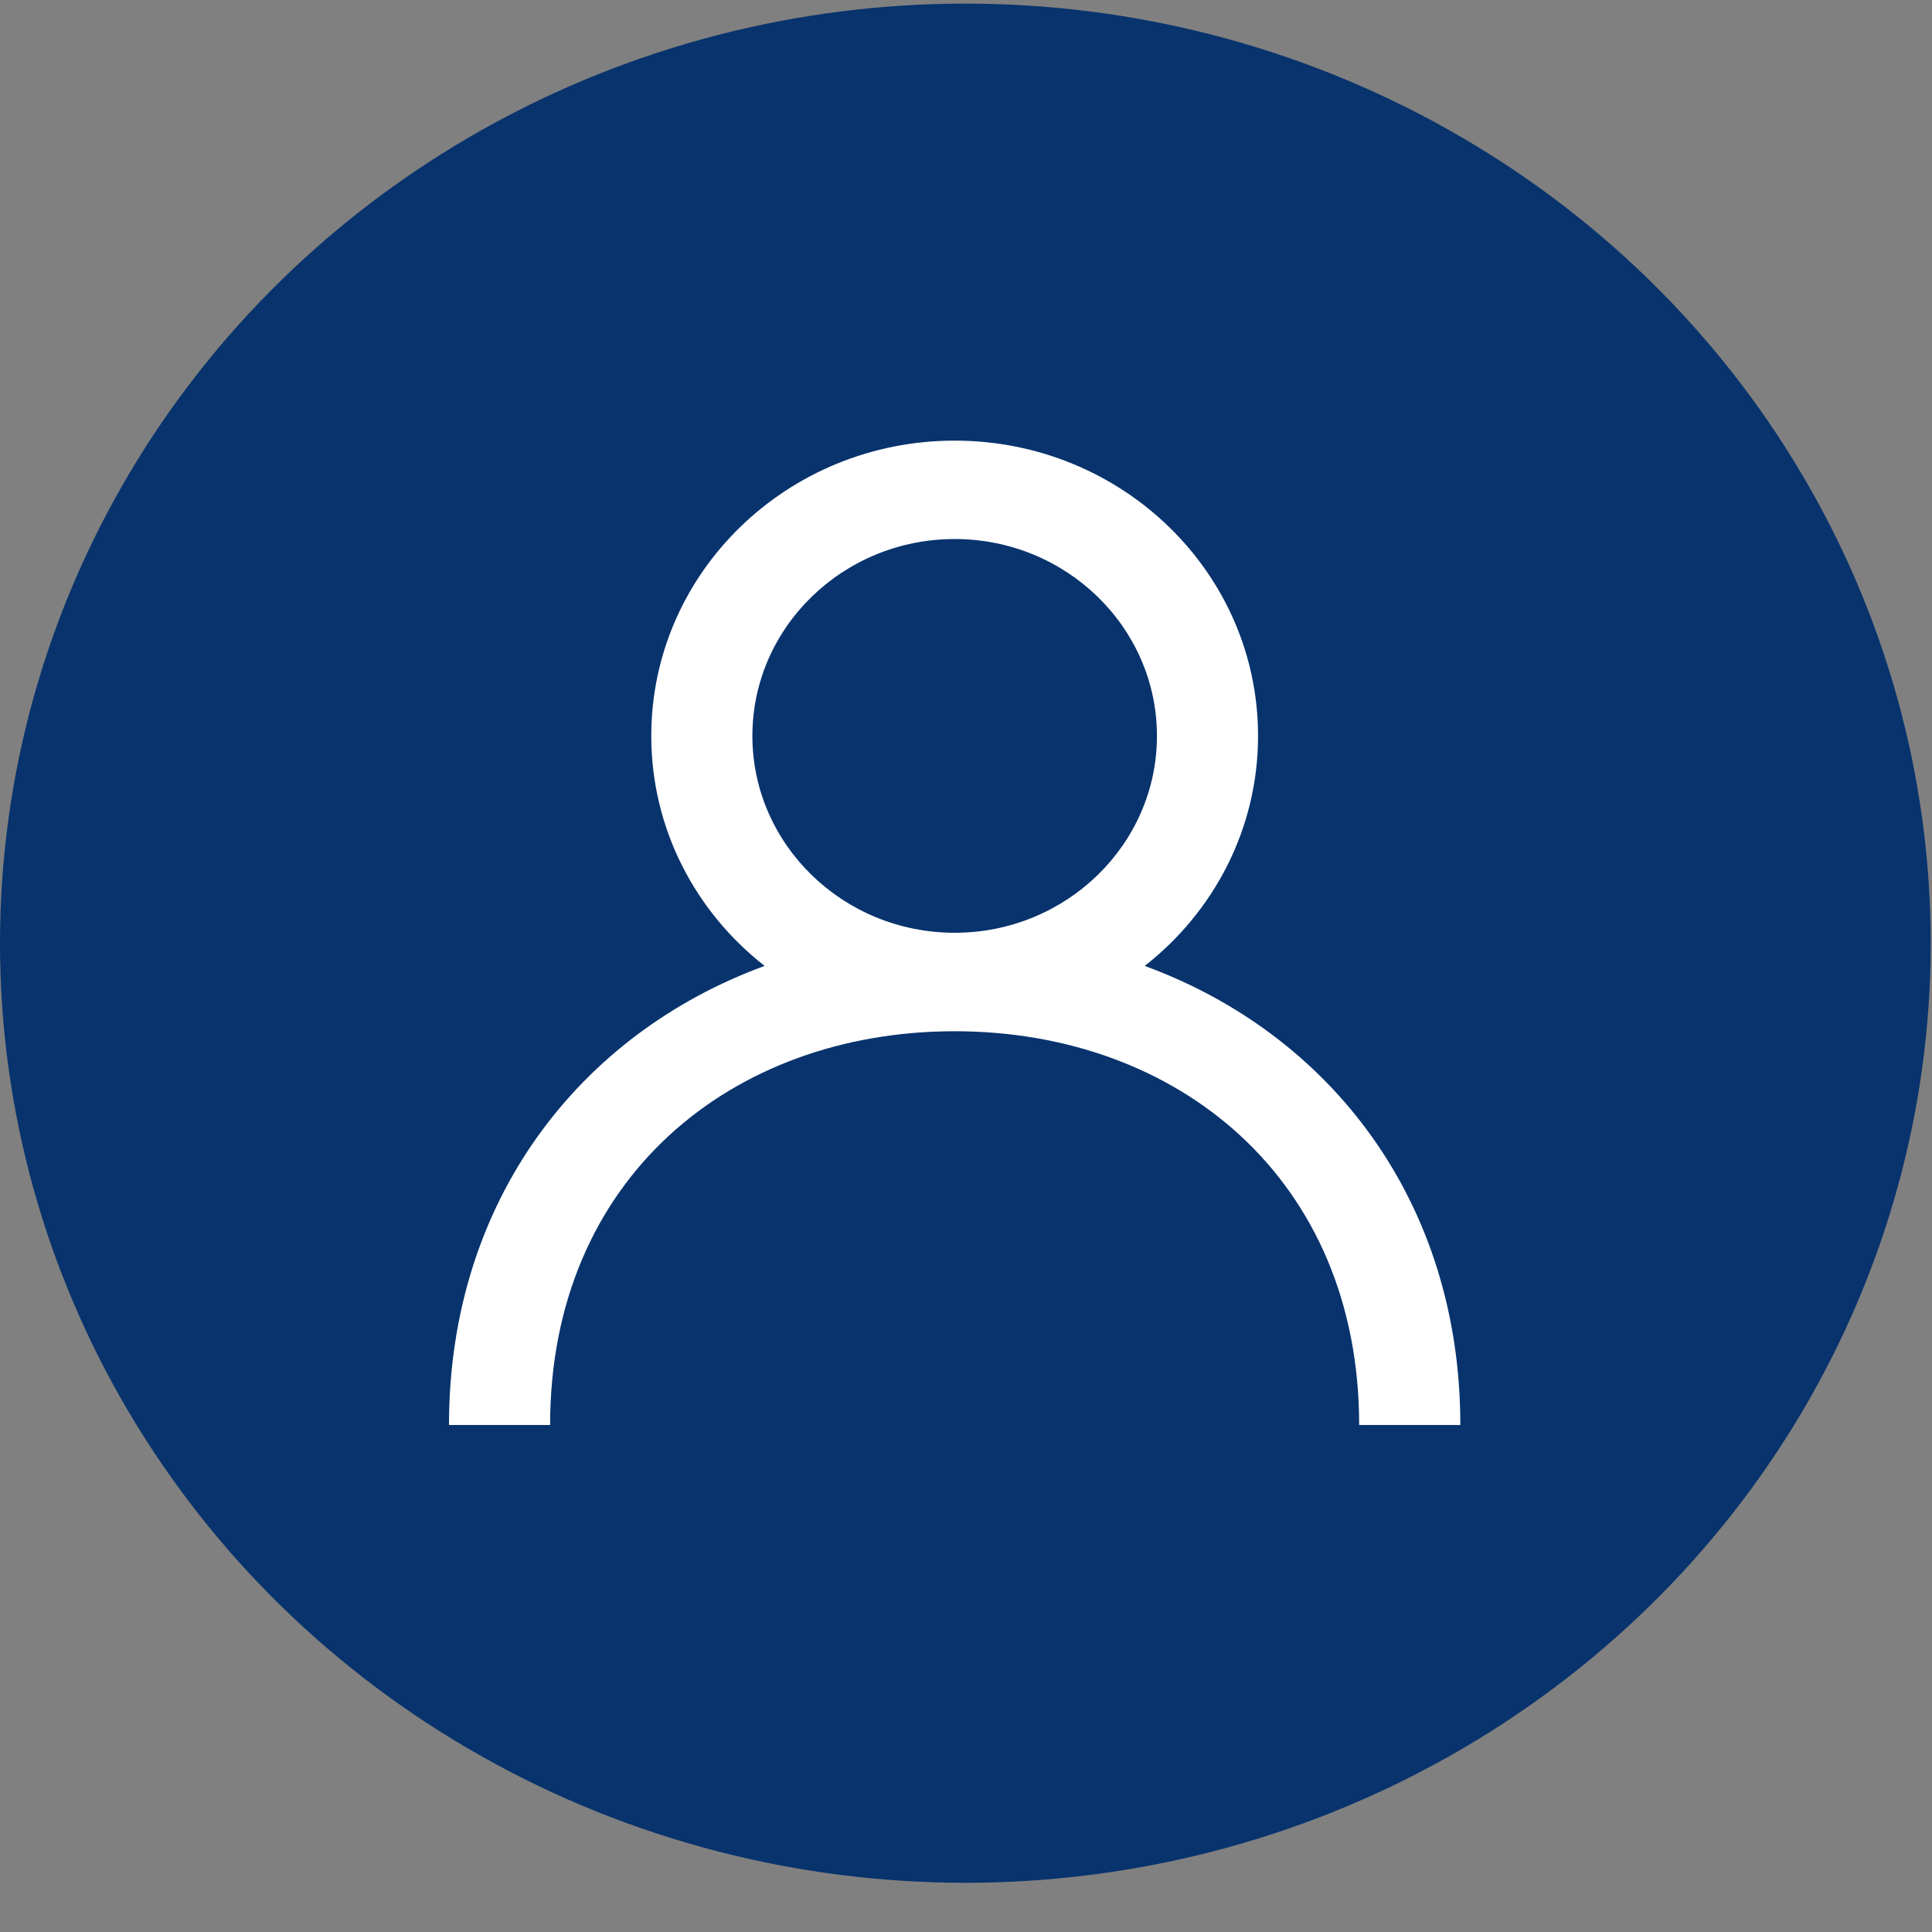 <svg width="30" height="30" viewBox="0 0 30 30" fill="none" xmlns="http://www.w3.org/2000/svg">
<rect x="0" y="0" width="30" height="30" fill="#808080" stroke="none"/>
<ellipse cx="14.99" cy="14.646" rx="14.99" ry="14.59" fill="#08336D"/>
<path fill-rule="evenodd" clip-rule="evenodd" d="M14.824 14.484C13.092 14.484 11.683 13.113 11.683 11.427C11.683 9.741 13.092 8.37 14.824 8.37C16.556 8.37 17.965 9.741 17.965 11.427C17.965 13.113 16.556 14.484 14.824 14.484M17.775 14.999C18.847 14.159 19.535 12.872 19.535 11.427C19.535 8.895 17.426 6.842 14.824 6.842C12.222 6.842 10.113 8.895 10.113 11.427C10.113 12.872 10.8 14.159 11.873 14.999C9 16.049 6.972 18.646 6.972 22.127H8.542C8.542 18.306 11.36 16.013 14.824 16.013C18.287 16.013 21.105 18.306 21.105 22.127H22.676C22.676 18.646 20.648 16.049 17.775 14.999" fill="white"/>
</svg>
